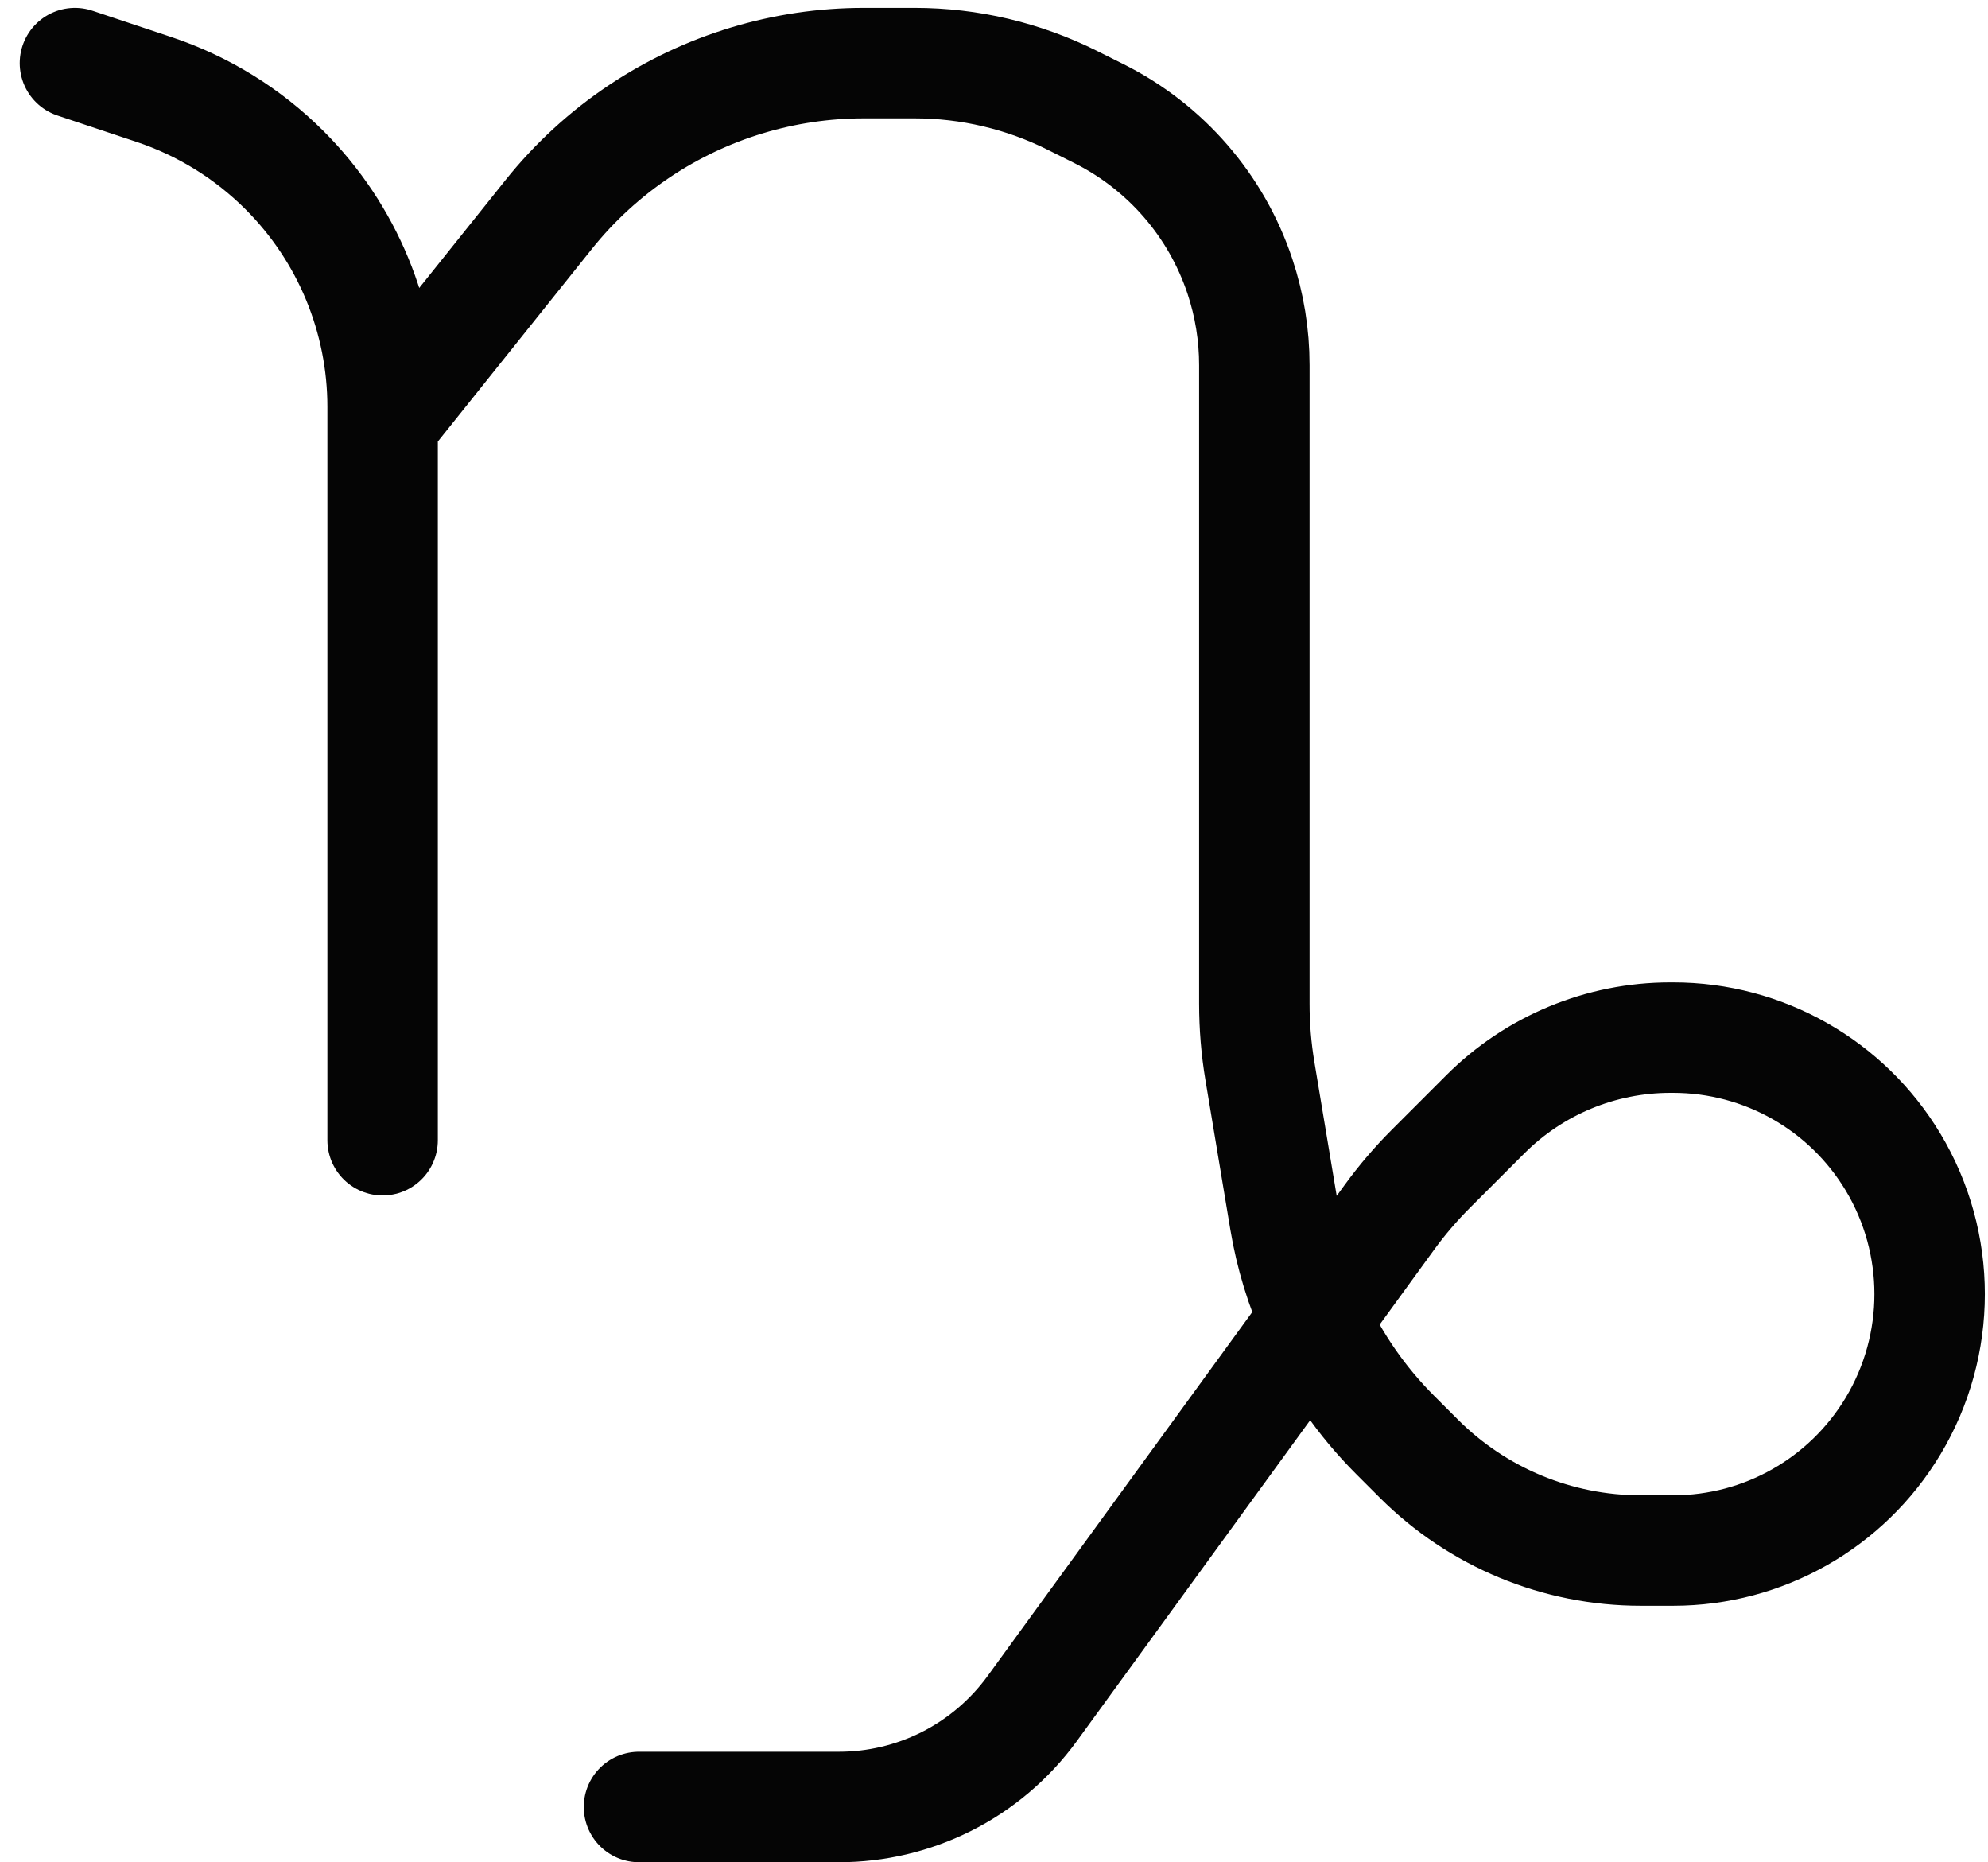 <svg width="63" height="59" viewBox="0 0 63 59" fill="none" xmlns="http://www.w3.org/2000/svg">
<path d="M2.375 2L4.876 2.834C6.437 3.354 7.856 4.231 9.02 5.395C11.008 7.383 12.125 10.08 12.125 12.892V13.375M12.125 36.125V13.375M12.125 13.375L17.384 6.801C18.206 5.773 19.182 4.878 20.277 4.148C22.379 2.748 24.848 2 27.373 2H28.987C30.722 2 32.433 2.404 33.985 3.18L34.823 3.599C36.937 4.656 38.545 6.51 39.293 8.753C39.596 9.662 39.75 10.613 39.75 11.572V31.799C39.75 32.515 39.809 33.23 39.927 33.936L40.716 38.67C40.897 39.76 41.221 40.814 41.675 41.807M41.675 41.807L44.025 38.575C44.424 38.026 44.866 37.509 45.346 37.029L47.073 35.302C48.627 33.748 50.735 32.875 52.933 32.875H53.025C55.879 32.875 58.523 34.372 59.992 36.82C61.536 39.393 61.536 42.607 59.992 45.18C58.523 47.628 55.879 49.125 53.025 49.125H51.994C49.357 49.125 46.827 48.077 44.962 46.212L44.21 45.46C43.147 44.397 42.291 43.158 41.675 41.807ZM41.675 41.807L32.711 54.132C31.997 55.113 31.059 55.908 29.974 56.451C28.922 56.976 27.763 57.25 26.588 57.25H20.25" stroke="#050505" stroke-width="3.5" stroke-linecap="round"/>
</svg>
